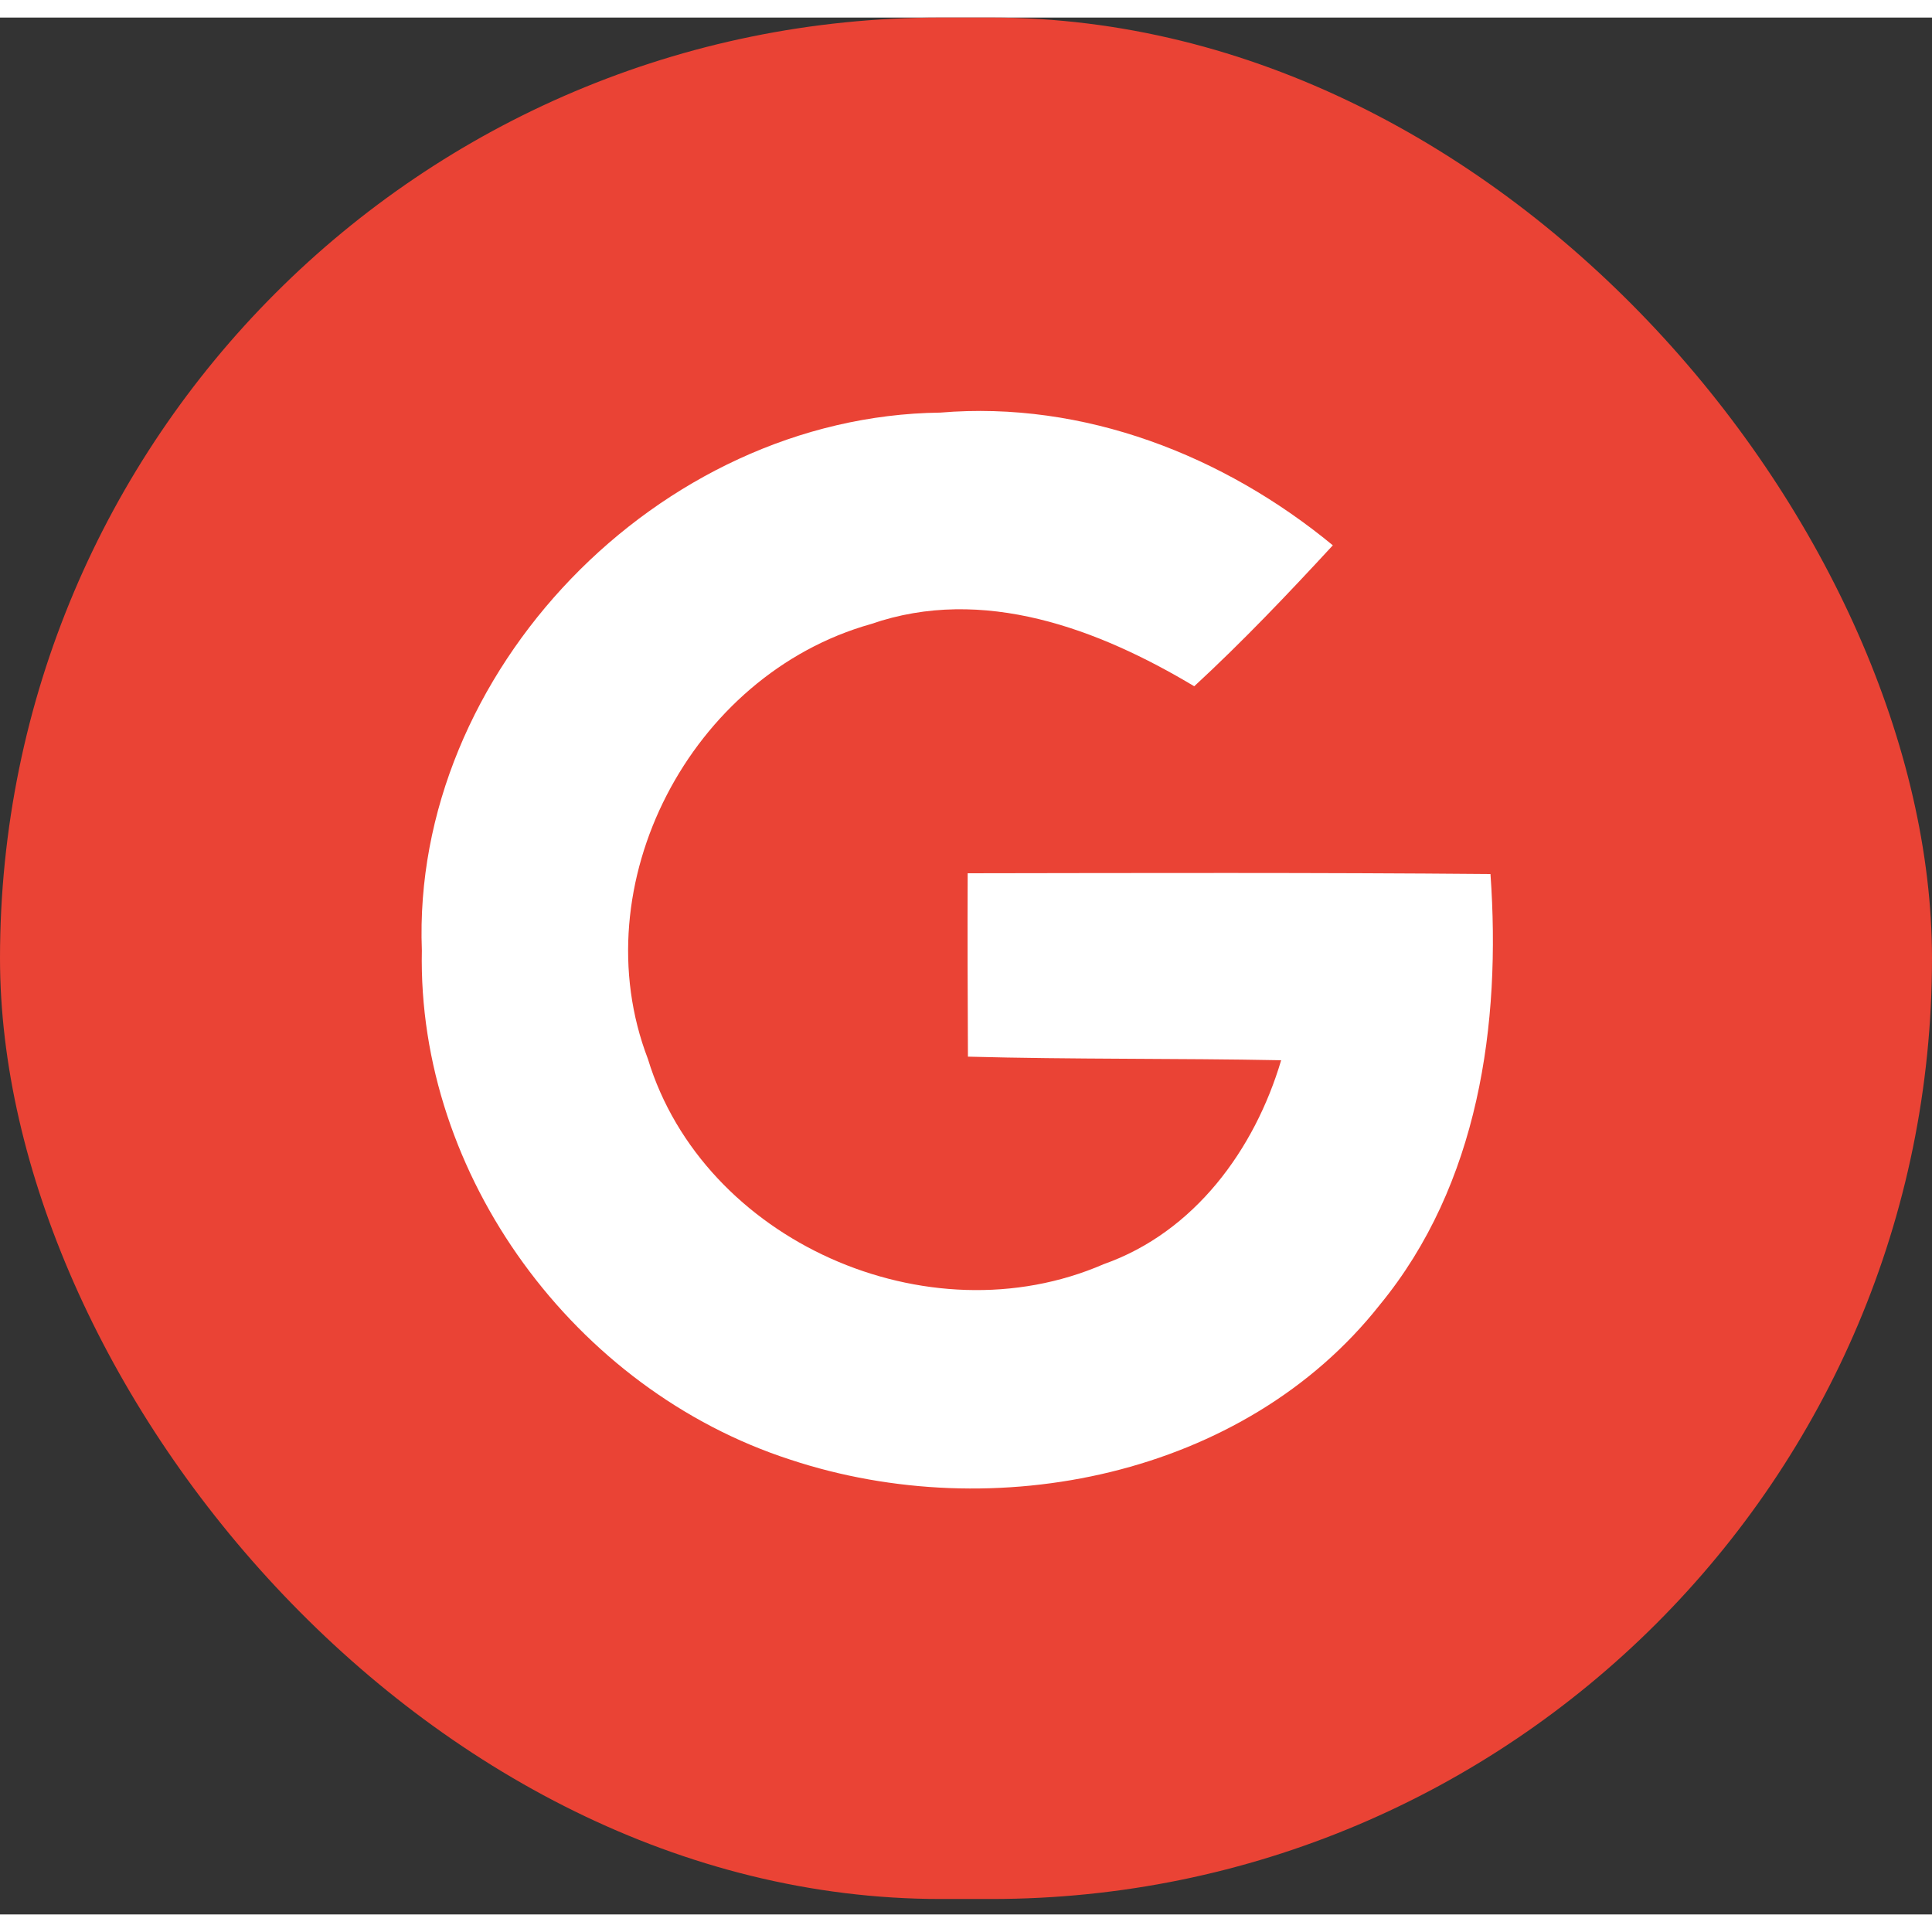 <svg width="84" height="84" viewBox="0 0 110 108" fill="none" xmlns="http://www.w3.org/2000/svg">
<rect x="0" y="0" width="110" height="108" fill="#333333" stroke="none"/>
<g id="Google">
<g id="Google_2">
<rect id="Rectangle" width="110" height="107.121" rx="53.561" fill="#EA4335"/>
<path id="Vector" d="M24.019 53.113C23.41 37.297 37.468 22.682 53.534 22.492C61.722 21.804 69.689 24.938 75.886 30.048C73.344 32.802 70.757 35.524 67.995 38.073C62.539 34.807 55.971 32.318 49.595 34.529C39.311 37.414 33.084 49.379 36.889 59.292C40.041 69.646 52.821 75.328 62.837 70.978C68.023 69.148 71.442 64.433 72.943 59.366C66.999 59.25 61.054 59.323 55.11 59.161C55.095 55.676 55.08 52.205 55.095 48.72C65.007 48.705 74.934 48.676 84.861 48.764C85.471 57.302 84.193 66.439 78.56 73.292C70.846 83.074 56.595 85.945 45.002 82.108C32.699 78.126 23.751 65.912 24.019 53.113Z" fill="white"/>
</g>
</g>
</svg>
